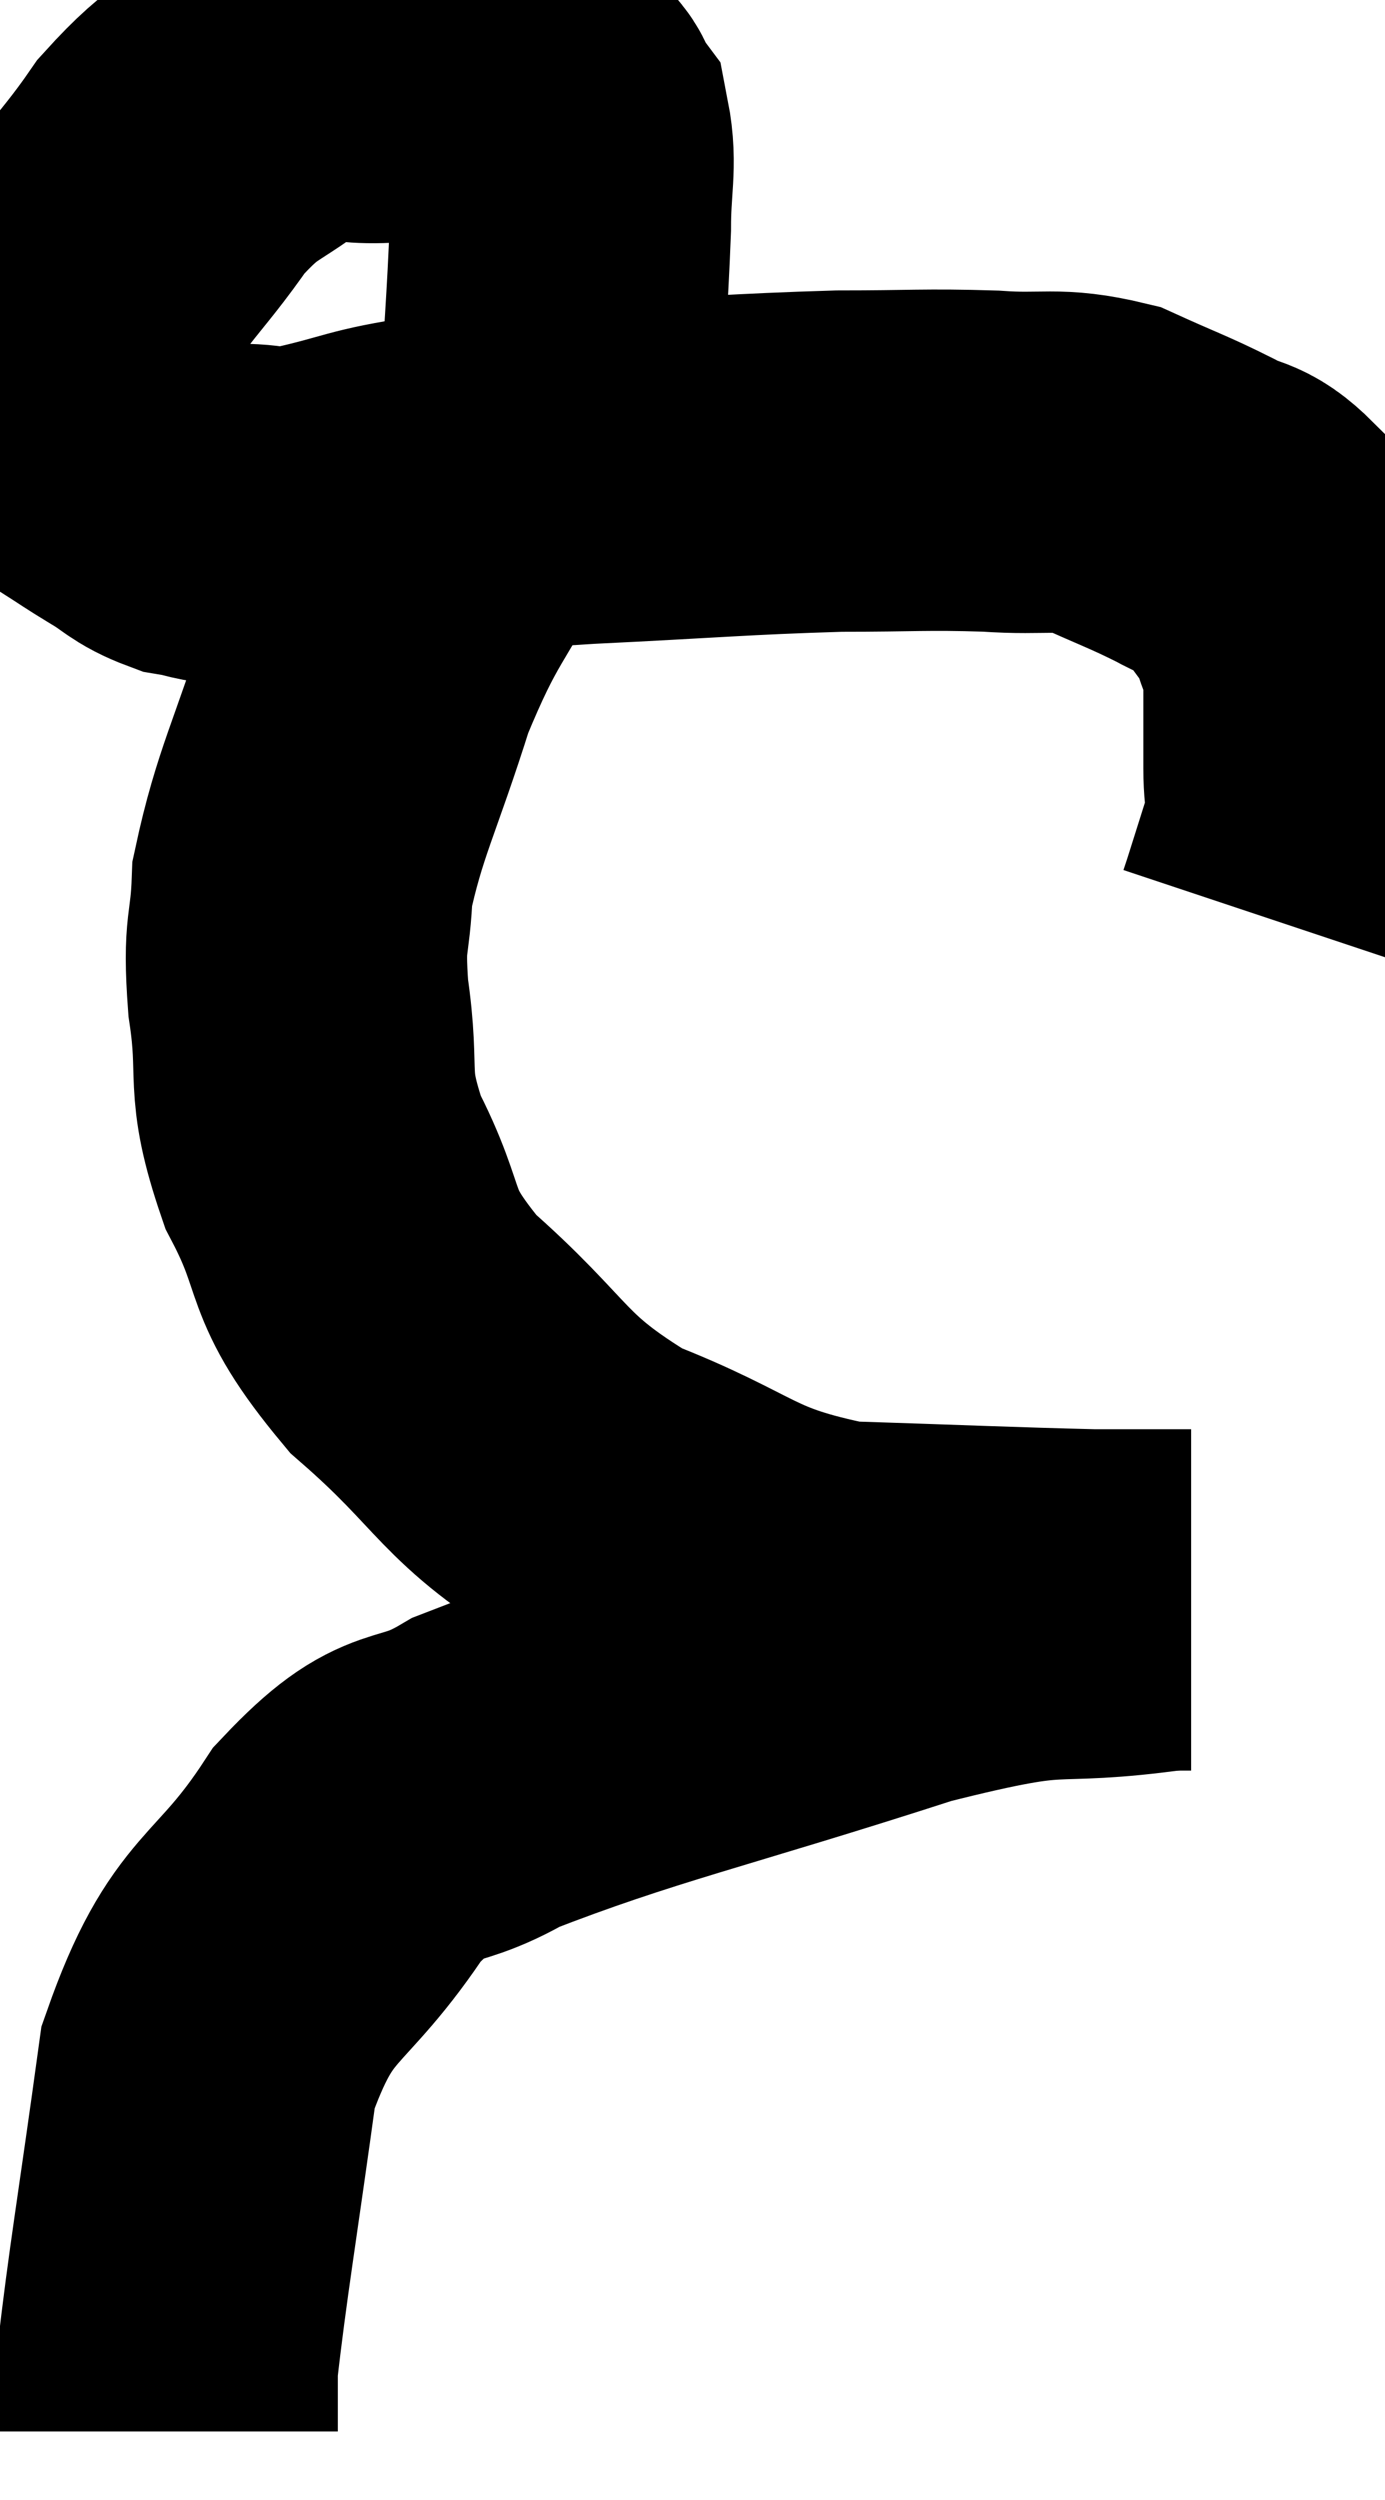 <svg xmlns="http://www.w3.org/2000/svg" viewBox="9.011 6.326 20.289 36.614" width="20.289" height="36.614"><path d="M 17.04 12.84 C 17.13 11.25, 17.175 10.8, 17.22 9.66 C 17.22 8.97, 17.31 8.745, 17.22 8.28 C 17.04 8.04, 17.19 8.025, 16.86 7.8 C 16.38 7.59, 16.44 7.485, 15.9 7.38 C 15.3 7.38, 15.405 7.35, 14.7 7.38 C 13.89 7.44, 13.875 7.155, 13.08 7.5 C 12.3 8.13, 12.24 7.965, 11.52 8.76 C 10.86 9.72, 10.575 9.84, 10.2 10.68 C 10.11 11.4, 9.975 11.565, 10.02 12.12 C 10.2 12.51, 10.125 12.6, 10.38 12.9 C 10.71 13.11, 10.695 13.11, 11.04 13.32 C 11.4 13.53, 11.4 13.605, 11.76 13.74 C 12.12 13.8, 12.03 13.83, 12.48 13.86 C 13.02 13.86, 12.825 13.965, 13.56 13.86 C 14.49 13.65, 14.415 13.59, 15.42 13.44 C 16.5 13.35, 16.11 13.35, 17.58 13.26 C 19.44 13.17, 19.815 13.125, 21.3 13.08 C 22.41 13.08, 22.545 13.05, 23.52 13.08 C 24.36 13.14, 24.45 13.02, 25.2 13.2 C 25.86 13.5, 25.98 13.53, 26.52 13.8 C 26.94 14.04, 26.985 13.905, 27.36 14.28 C 27.69 14.79, 27.795 14.82, 28.02 15.3 C 28.14 15.75, 28.2 15.63, 28.26 16.2 C 28.26 16.89, 28.26 16.995, 28.26 17.58 C 28.26 18.06, 28.35 18.015, 28.26 18.54 C 28.08 19.11, 28.005 19.35, 27.9 19.68 L 27.84 19.86" fill="none" stroke="black" stroke-width="5"></path><path d="M 15.84 13.44 C 15.12 14.82, 15 14.745, 14.4 16.2 C 13.92 17.73, 13.695 18.075, 13.44 19.26 C 13.41 20.1, 13.305 19.92, 13.38 20.94 C 13.56 22.14, 13.32 22.11, 13.74 23.34 C 14.4 24.6, 14.025 24.615, 15.06 25.86 C 16.47 27.09, 16.32 27.375, 17.88 28.32 C 19.59 28.98, 19.515 29.28, 21.3 29.64 C 23.16 29.7, 23.775 29.73, 25.02 29.76 C 25.65 29.76, 25.965 29.76, 26.28 29.76 C 26.28 29.76, 26.235 29.76, 26.28 29.76 L 26.46 29.76" fill="none" stroke="black" stroke-width="5"></path><path d="M 26.1 29.76 C 24.18 30.03, 24.75 29.67, 22.26 30.3 C 19.2 31.29, 18.18 31.485, 16.14 32.28 C 15.12 32.88, 15.12 32.4, 14.1 33.48 C 13.08 35.04, 12.72 34.725, 12.06 36.6 C 11.76 38.79, 11.61 39.645, 11.46 40.98 L 11.46 41.94" fill="none" stroke="black" stroke-width="5"></path></svg>